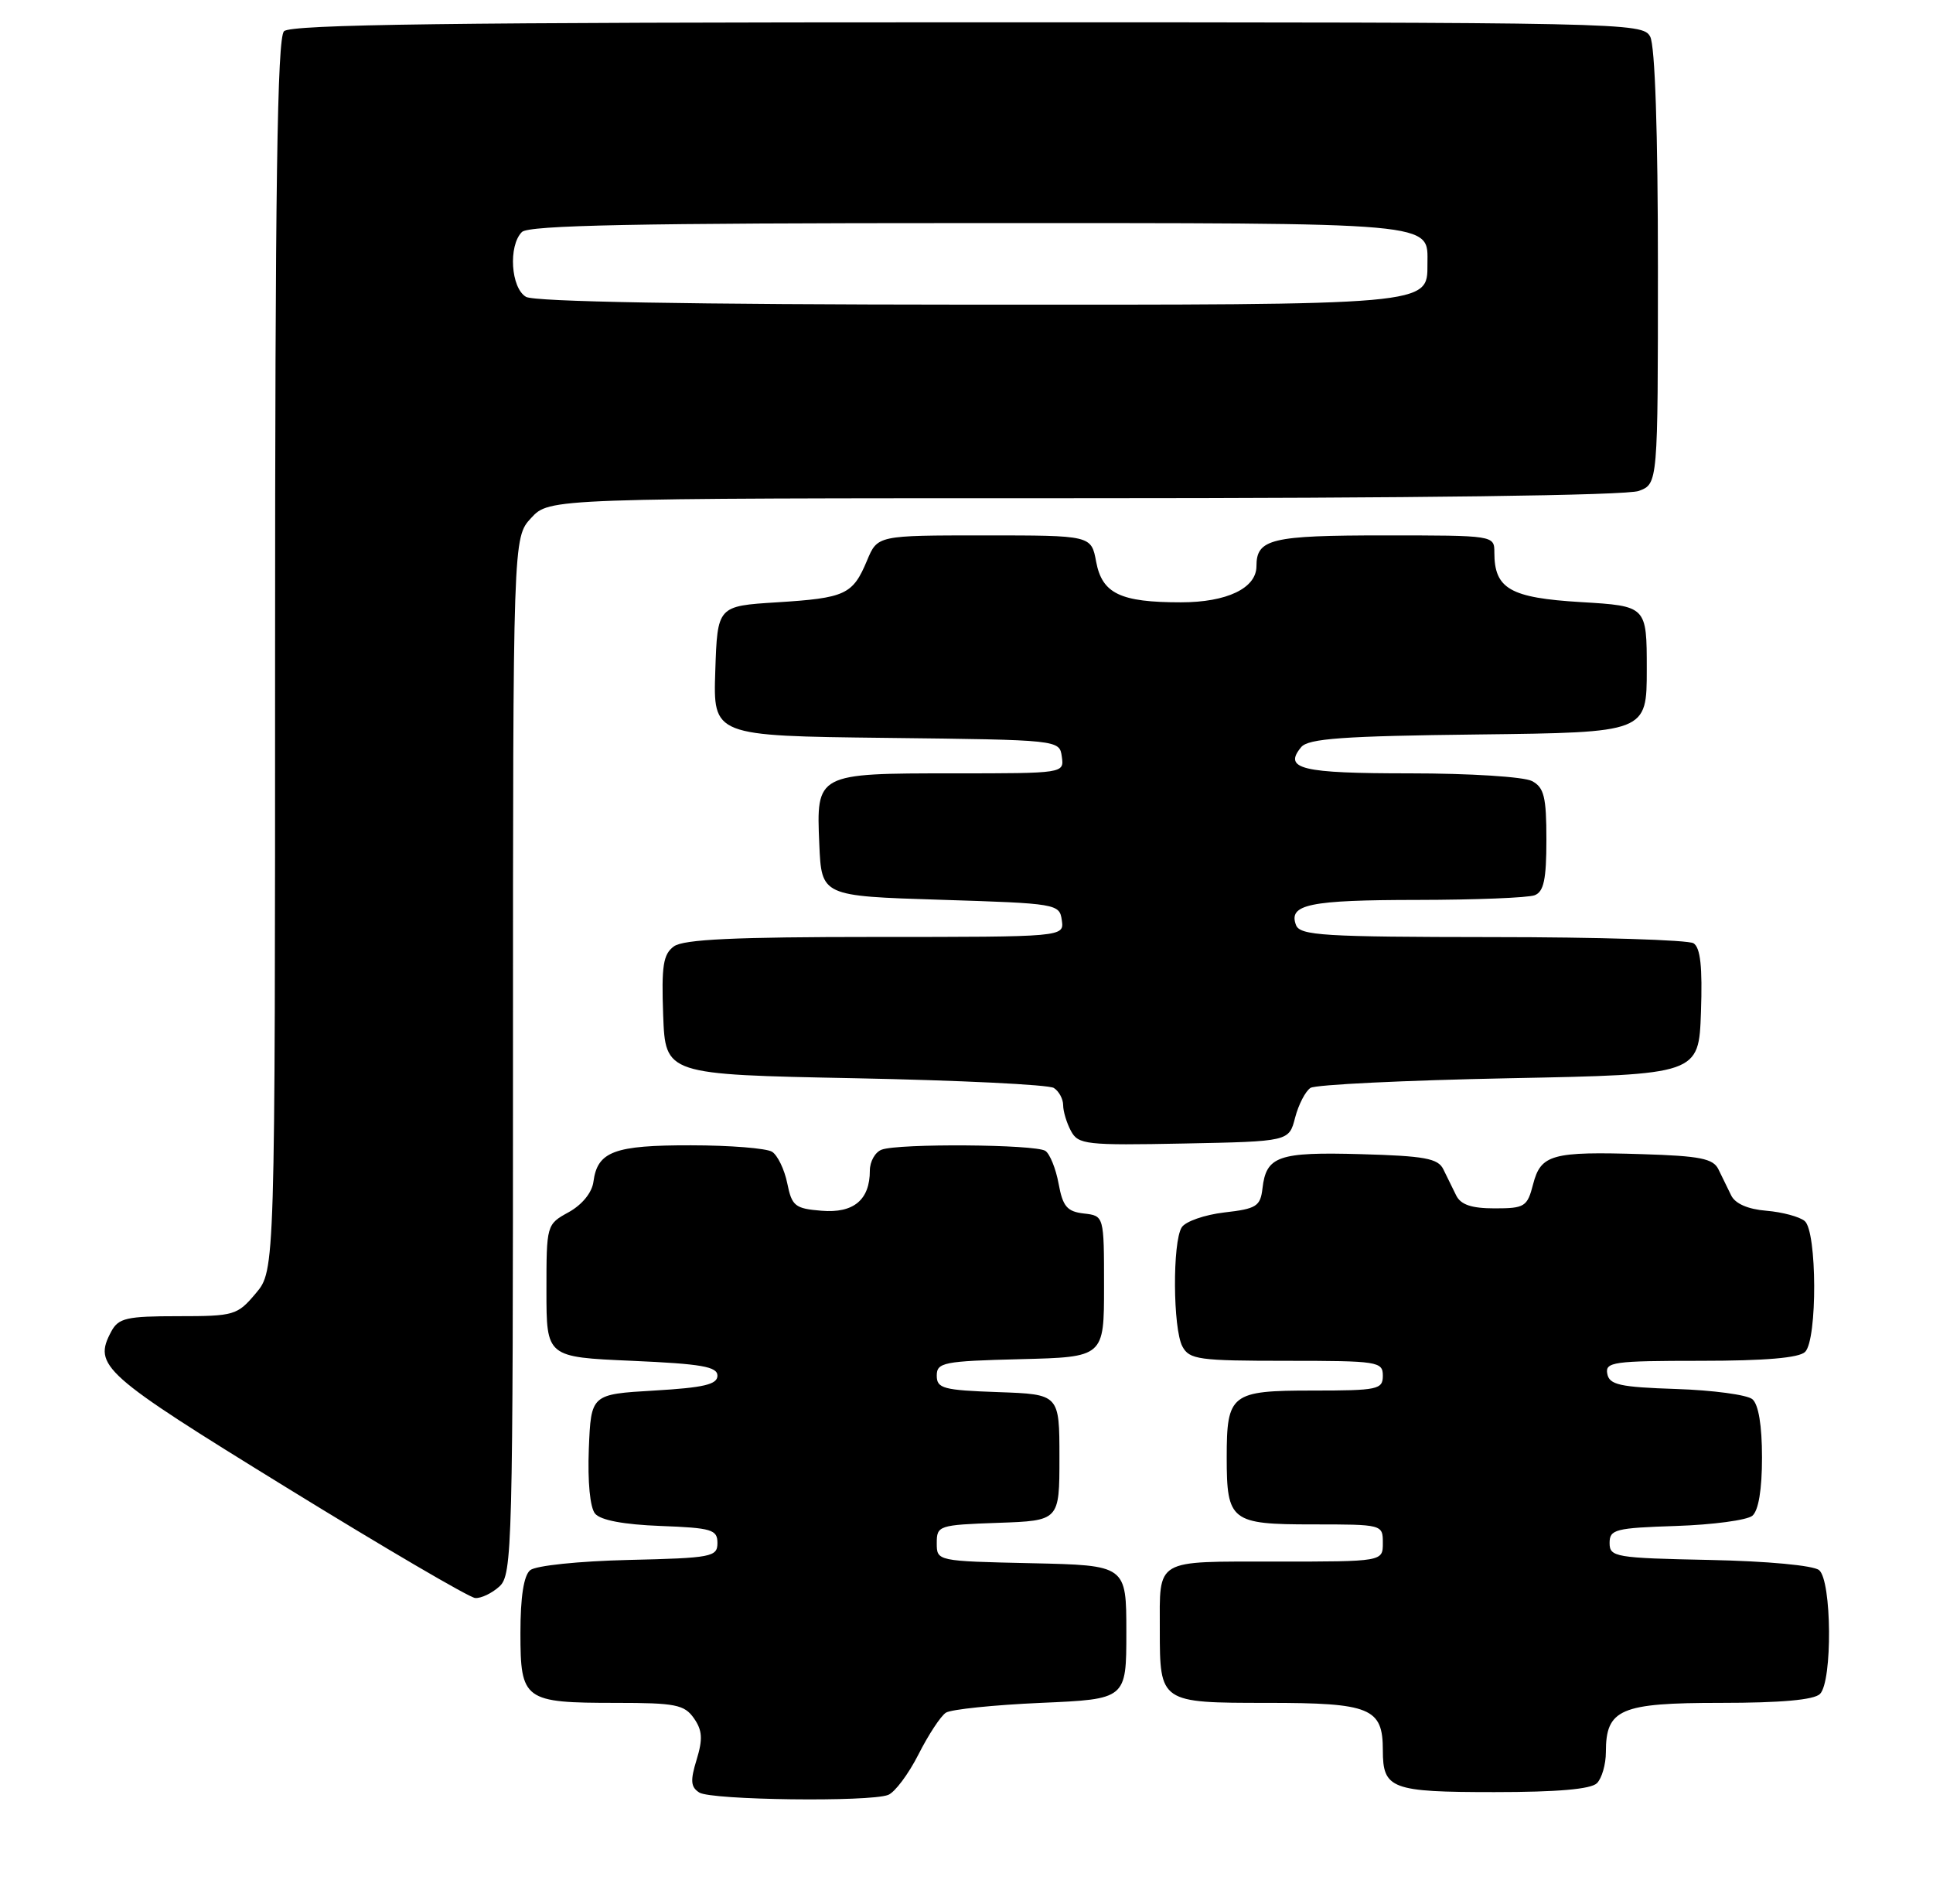 <?xml version="1.0" encoding="UTF-8" standalone="no"?>
<!DOCTYPE svg PUBLIC "-//W3C//DTD SVG 1.1//EN" "http://www.w3.org/Graphics/SVG/1.1/DTD/svg11.dtd" >
<svg xmlns="http://www.w3.org/2000/svg" xmlns:xlink="http://www.w3.org/1999/xlink" version="1.1" viewBox="0 0 260 256">
 <g >
 <path fill="currentColor"
d=" M 119.46 241.38 C 120.36 241.03 122.19 238.59 123.53 235.95 C 124.87 233.30 126.53 230.77 127.23 230.32 C 127.93 229.87 133.68 229.28 140.00 229.00 C 151.50 228.50 151.50 228.50 151.50 219.50 C 151.50 210.50 151.50 210.50 138.75 210.22 C 126.00 209.94 126.00 209.94 126.00 207.51 C 126.00 205.16 126.26 205.07 134.25 204.79 C 142.50 204.50 142.50 204.50 142.50 196.00 C 142.50 187.50 142.50 187.50 134.25 187.21 C 126.87 186.95 126.00 186.72 126.00 184.99 C 126.00 183.22 126.91 183.04 137.25 182.78 C 148.50 182.50 148.50 182.50 148.50 173.00 C 148.50 163.50 148.50 163.50 145.78 163.19 C 143.53 162.93 142.95 162.25 142.39 159.19 C 142.02 157.16 141.21 155.17 140.61 154.77 C 139.27 153.88 120.82 153.75 118.58 154.61 C 117.71 154.94 117.00 156.20 117.00 157.42 C 117.00 161.36 114.82 163.18 110.50 162.82 C 106.93 162.53 106.51 162.19 105.89 159.12 C 105.51 157.26 104.59 155.36 103.85 154.89 C 103.11 154.42 98.20 154.02 92.94 154.02 C 82.62 154.00 80.36 154.84 79.82 158.92 C 79.63 160.38 78.30 162.01 76.50 163.01 C 73.51 164.65 73.50 164.71 73.50 173.58 C 73.50 182.50 73.50 182.50 85.00 183.00 C 94.33 183.41 96.50 183.78 96.50 185.00 C 96.50 186.18 94.67 186.61 88.00 187.00 C 79.50 187.50 79.50 187.50 79.20 194.84 C 79.03 199.28 79.36 202.73 80.04 203.55 C 80.78 204.44 83.89 205.02 88.84 205.21 C 95.74 205.47 96.50 205.70 96.50 207.50 C 96.50 209.37 95.74 209.52 84.56 209.78 C 77.86 209.94 72.05 210.54 71.31 211.16 C 70.45 211.87 70.00 214.75 70.00 219.59 C 70.00 228.66 70.47 229.00 82.88 229.00 C 90.84 229.00 92.05 229.24 93.33 231.06 C 94.47 232.69 94.55 233.86 93.70 236.64 C 92.83 239.46 92.90 240.32 94.06 241.06 C 95.68 242.08 116.93 242.35 119.46 241.38 Z  M 214.80 239.80 C 215.46 239.14 216.00 237.26 216.00 235.63 C 216.00 229.83 217.92 229.00 231.45 229.00 C 239.57 229.00 244.00 228.60 244.80 227.80 C 246.49 226.11 246.39 212.57 244.68 211.15 C 243.92 210.52 237.75 209.94 229.93 209.78 C 217.26 209.52 216.50 209.39 216.50 207.50 C 216.50 205.67 217.26 205.48 225.45 205.21 C 230.37 205.05 234.98 204.43 235.70 203.84 C 236.53 203.14 237.00 200.33 237.00 196.00 C 237.00 191.67 236.53 188.86 235.70 188.16 C 234.98 187.57 230.37 186.95 225.46 186.79 C 217.88 186.54 216.47 186.23 216.19 184.75 C 215.88 183.16 217.01 183.00 228.73 183.00 C 237.41 183.00 241.99 182.61 242.80 181.80 C 244.46 180.14 244.41 165.58 242.74 164.20 C 242.04 163.62 239.73 163.00 237.59 162.82 C 235.11 162.62 233.39 161.87 232.85 160.75 C 232.38 159.79 231.61 158.21 231.14 157.25 C 230.44 155.80 228.66 155.45 220.89 155.21 C 208.74 154.83 207.25 155.24 206.21 159.26 C 205.43 162.28 205.08 162.50 201.05 162.50 C 197.92 162.50 196.48 162.01 195.86 160.75 C 195.39 159.79 194.61 158.21 194.14 157.25 C 193.43 155.78 191.63 155.45 183.04 155.21 C 171.93 154.90 170.31 155.47 169.81 159.82 C 169.53 162.22 169.00 162.56 164.68 163.05 C 162.03 163.36 159.45 164.26 158.95 165.05 C 157.69 167.03 157.76 178.68 159.04 181.07 C 159.98 182.83 161.24 183.00 173.04 183.00 C 185.33 183.00 186.00 183.10 186.00 185.00 C 186.00 186.86 185.33 187.00 176.54 187.00 C 165.57 187.00 165.00 187.44 165.00 196.00 C 165.00 204.56 165.57 205.00 176.54 205.00 C 185.96 205.00 186.00 205.01 186.00 207.50 C 186.00 210.00 186.00 210.00 171.61 210.00 C 155.18 210.00 156.00 209.52 156.00 219.15 C 156.00 228.97 156.04 229.00 170.46 229.00 C 184.35 229.00 186.00 229.68 186.00 235.37 C 186.00 240.58 187.13 241.00 201.00 241.00 C 209.47 241.00 213.99 240.61 214.80 239.80 Z  M 67.17 213.35 C 68.91 211.77 69.00 208.24 69.00 141.99 C 69.00 72.29 69.00 72.29 71.45 69.65 C 73.90 67.00 73.90 67.00 145.89 67.00 C 190.24 67.00 218.85 66.63 220.43 66.02 C 223.00 65.05 223.00 65.05 223.00 35.96 C 223.00 17.82 222.61 6.14 221.96 4.93 C 220.95 3.04 218.88 3.00 130.16 3.00 C 60.90 3.00 39.12 3.28 38.20 4.20 C 37.29 5.11 37.00 25.12 37.00 88.12 C 37.00 170.85 37.00 170.85 34.41 173.92 C 31.92 176.88 31.51 177.00 23.95 177.00 C 17.03 177.00 15.94 177.25 14.97 179.05 C 12.50 183.68 13.70 184.75 38.50 200.02 C 51.70 208.15 63.14 214.85 63.92 214.90 C 64.70 214.96 66.17 214.26 67.17 213.35 Z  M 174.20 150.30 C 174.66 148.54 175.59 146.74 176.27 146.30 C 176.94 145.86 188.97 145.28 203.00 145.00 C 228.50 144.50 228.50 144.50 228.79 136.09 C 229.00 130.03 228.72 127.44 227.79 126.85 C 227.08 126.40 214.90 126.02 200.72 126.02 C 178.01 126.00 174.86 125.81 174.32 124.40 C 173.26 121.62 176.11 121.03 190.67 121.02 C 198.46 121.01 205.55 120.73 206.42 120.39 C 207.65 119.92 208.00 118.26 208.00 112.93 C 208.00 107.17 207.69 105.90 206.07 105.04 C 204.99 104.46 197.71 104.00 189.62 104.00 C 175.01 104.00 172.58 103.41 175.02 100.47 C 175.98 99.32 180.63 98.98 198.86 98.77 C 221.50 98.50 221.50 98.50 221.50 90.00 C 221.50 81.50 221.50 81.50 212.65 80.97 C 203.12 80.40 201.00 79.18 201.00 74.31 C 201.00 72.00 200.99 72.00 186.20 72.00 C 170.96 72.00 169.00 72.47 169.00 76.14 C 169.00 79.10 165.02 81.00 158.84 81.00 C 150.69 81.00 148.25 79.83 147.44 75.55 C 146.78 72.00 146.78 72.00 132.40 72.00 C 118.03 72.00 118.03 72.00 116.62 75.38 C 114.70 79.97 113.72 80.42 104.50 81.00 C 96.50 81.50 96.50 81.50 96.21 90.23 C 95.92 98.96 95.92 98.96 119.21 99.23 C 142.50 99.50 142.50 99.50 142.82 101.75 C 143.14 104.00 143.12 104.00 128.26 104.00 C 109.80 104.00 109.79 104.01 110.20 113.52 C 110.50 120.50 110.50 120.50 126.50 121.00 C 142.16 121.49 142.51 121.55 142.82 123.75 C 143.14 126.00 143.14 126.00 117.76 126.00 C 98.82 126.00 91.94 126.32 90.64 127.27 C 89.20 128.33 88.96 129.87 89.20 136.52 C 89.50 144.50 89.50 144.50 115.00 145.00 C 129.03 145.28 141.06 145.86 141.75 146.31 C 142.44 146.75 143.00 147.80 143.00 148.62 C 143.00 149.45 143.47 151.01 144.05 152.09 C 145.03 153.92 146.06 154.04 159.24 153.78 C 173.38 153.50 173.38 153.50 174.20 150.30 Z  M 70.75 39.92 C 68.71 38.73 68.35 33.05 70.20 31.20 C 71.11 30.29 85.78 30.00 130.13 30.00 C 194.08 30.00 192.00 29.81 192.00 35.51 C 192.00 41.06 192.60 41.00 130.03 40.97 C 92.82 40.95 71.88 40.58 70.75 39.92 Z "/>
</g>
</svg>